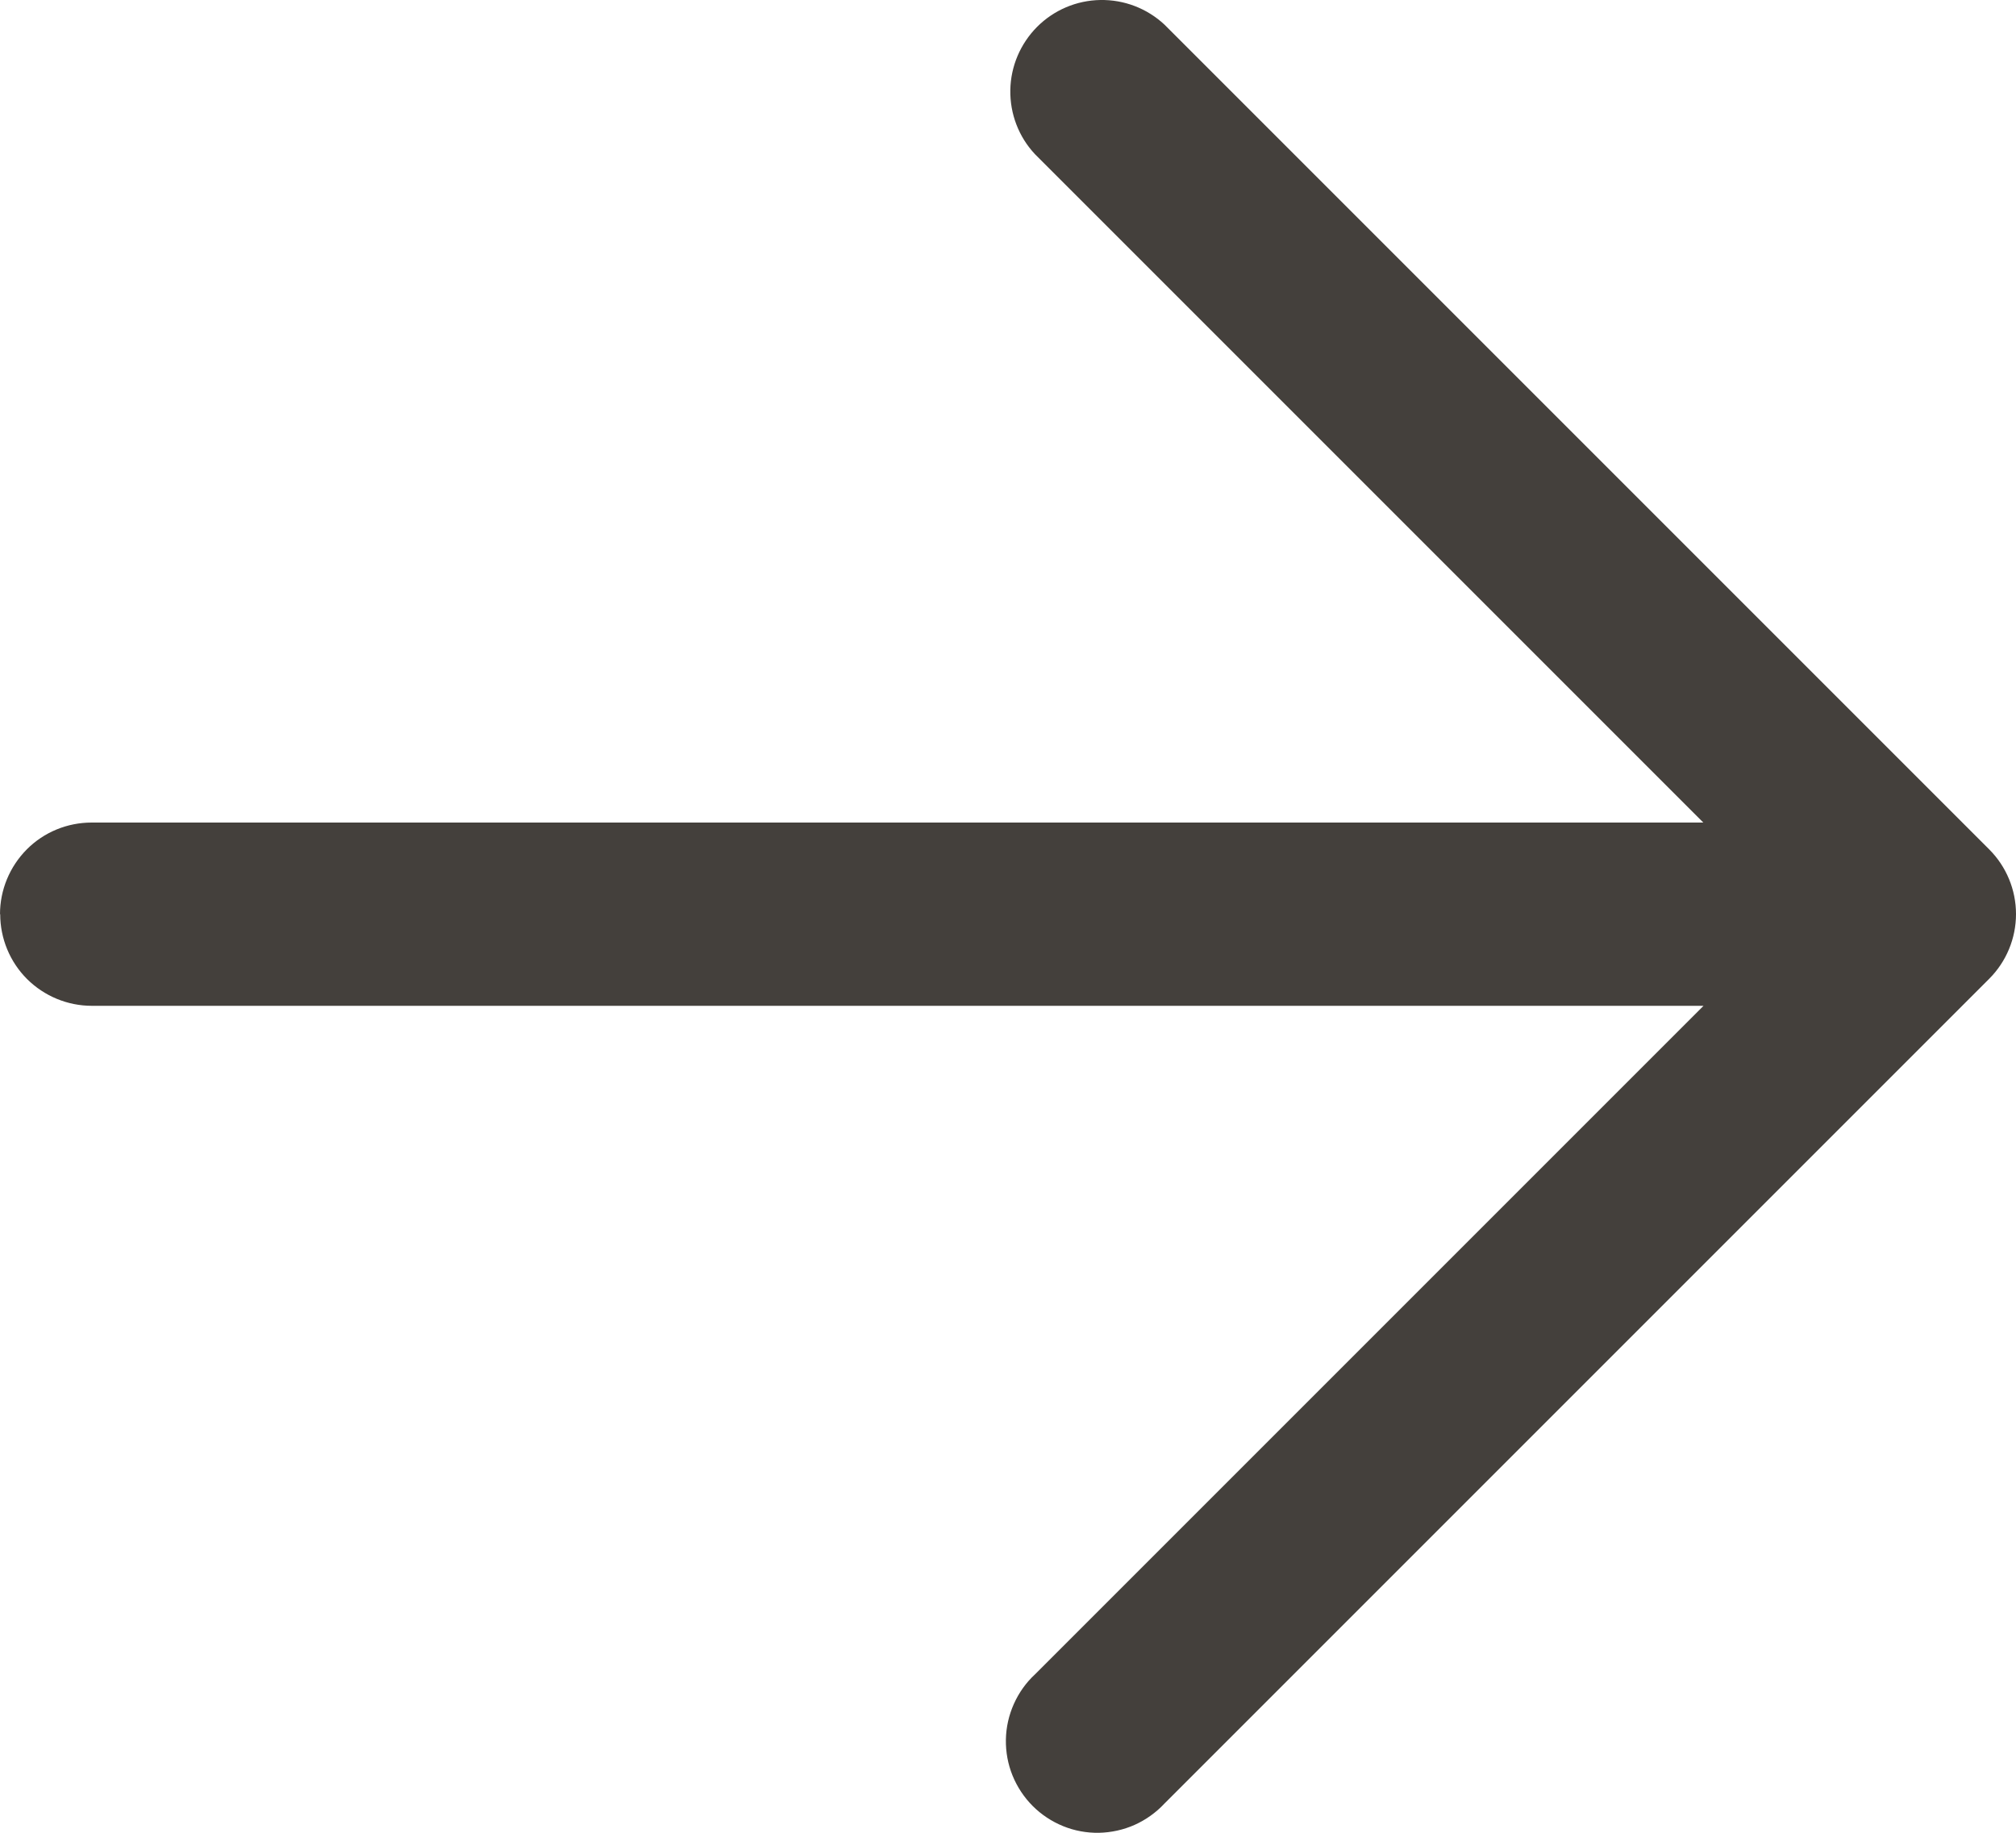 <svg fill="none" version="1.1" viewBox="0 0 20 18.183" xmlns="http://www.w3.org/2000/svg">
 <path d="m0 9.069c0-0.241 0.096-0.472 0.266-0.643 0.17-0.171 0.402-0.266 0.643-0.266h15.989l-6.631-6.631c-0.161-0.172-0.248-0.4-0.244-0.636 0.004-0.236 0.1-0.46 0.266-0.627 0.167-0.167 0.391-0.262 0.627-0.266 0.236-0.004 0.463 0.083 0.636 0.244l8.182 8.182c0.17 0.17 0.266 0.401 0.266 0.642 0 0.241-0.096 0.472-0.266 0.642l-8.182 8.182c-0.083 0.089-0.184 0.161-0.295 0.211-0.112 0.05-0.232 0.076-0.354 0.079-0.122 0.002-0.243-0.02-0.356-0.066s-0.216-0.114-0.302-0.2c-0.086-0.086-0.154-0.189-0.2-0.302-0.046-0.113-0.068-0.234-0.066-0.356 0.002-0.122 0.029-0.242 0.079-0.354s0.121-0.212 0.211-0.295l6.631-6.631h-15.989c-0.241 0-0.472-0.096-0.643-0.266-0.17-0.17-0.266-0.402-0.266-0.643z" clip-rule="evenodd" fill="#44403c" fill-rule="evenodd" stroke-width="1.212"/>
</svg>
